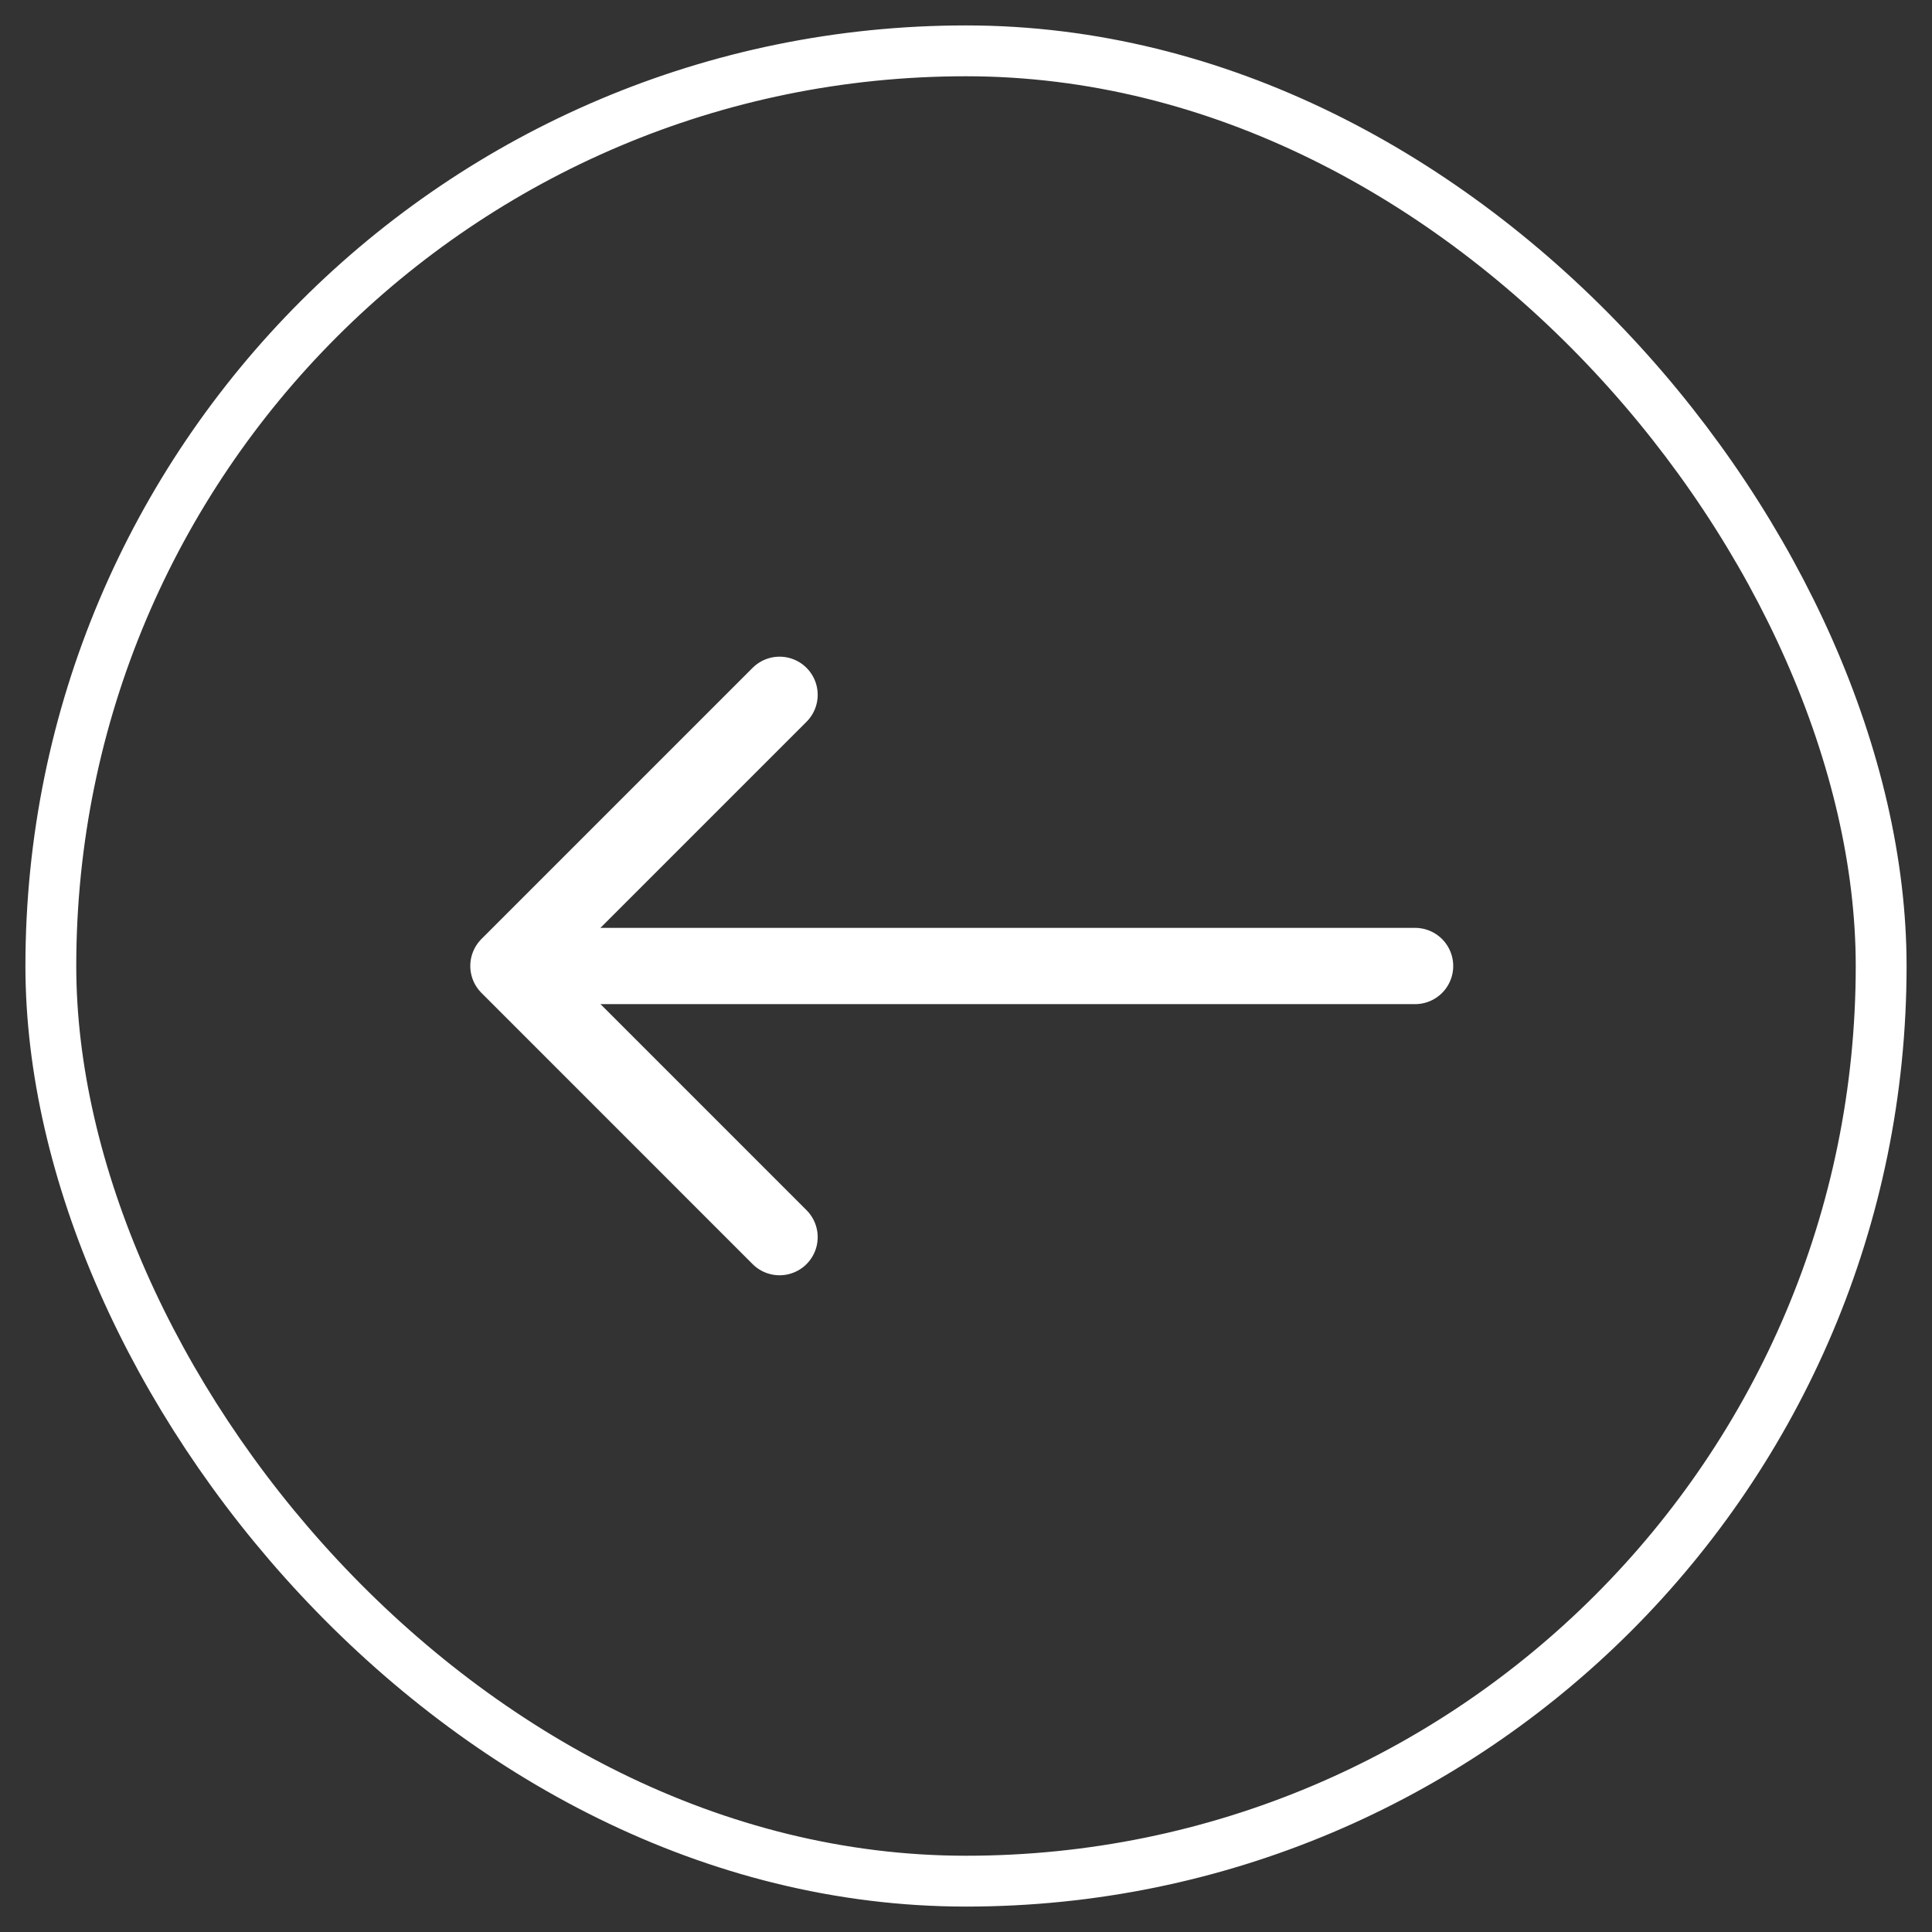 <svg width="38" height="38" viewBox="0 0 38 38" fill="none" xmlns="http://www.w3.org/2000/svg">
<rect x="0" y="0" width="38" height="38" fill="#333333" stroke="none"/>
<rect x="1" y="1" width="36" height="36" rx="18" stroke="white"/>
<path d="M10.833 19H27.833" stroke="white" stroke-width="1.5" stroke-linecap="round"/>
<path d="M15.333 13.666L10 18.999L15.333 24.333" stroke="white" stroke-width="1.5" stroke-linecap="round" stroke-linejoin="round"/>
</svg>
